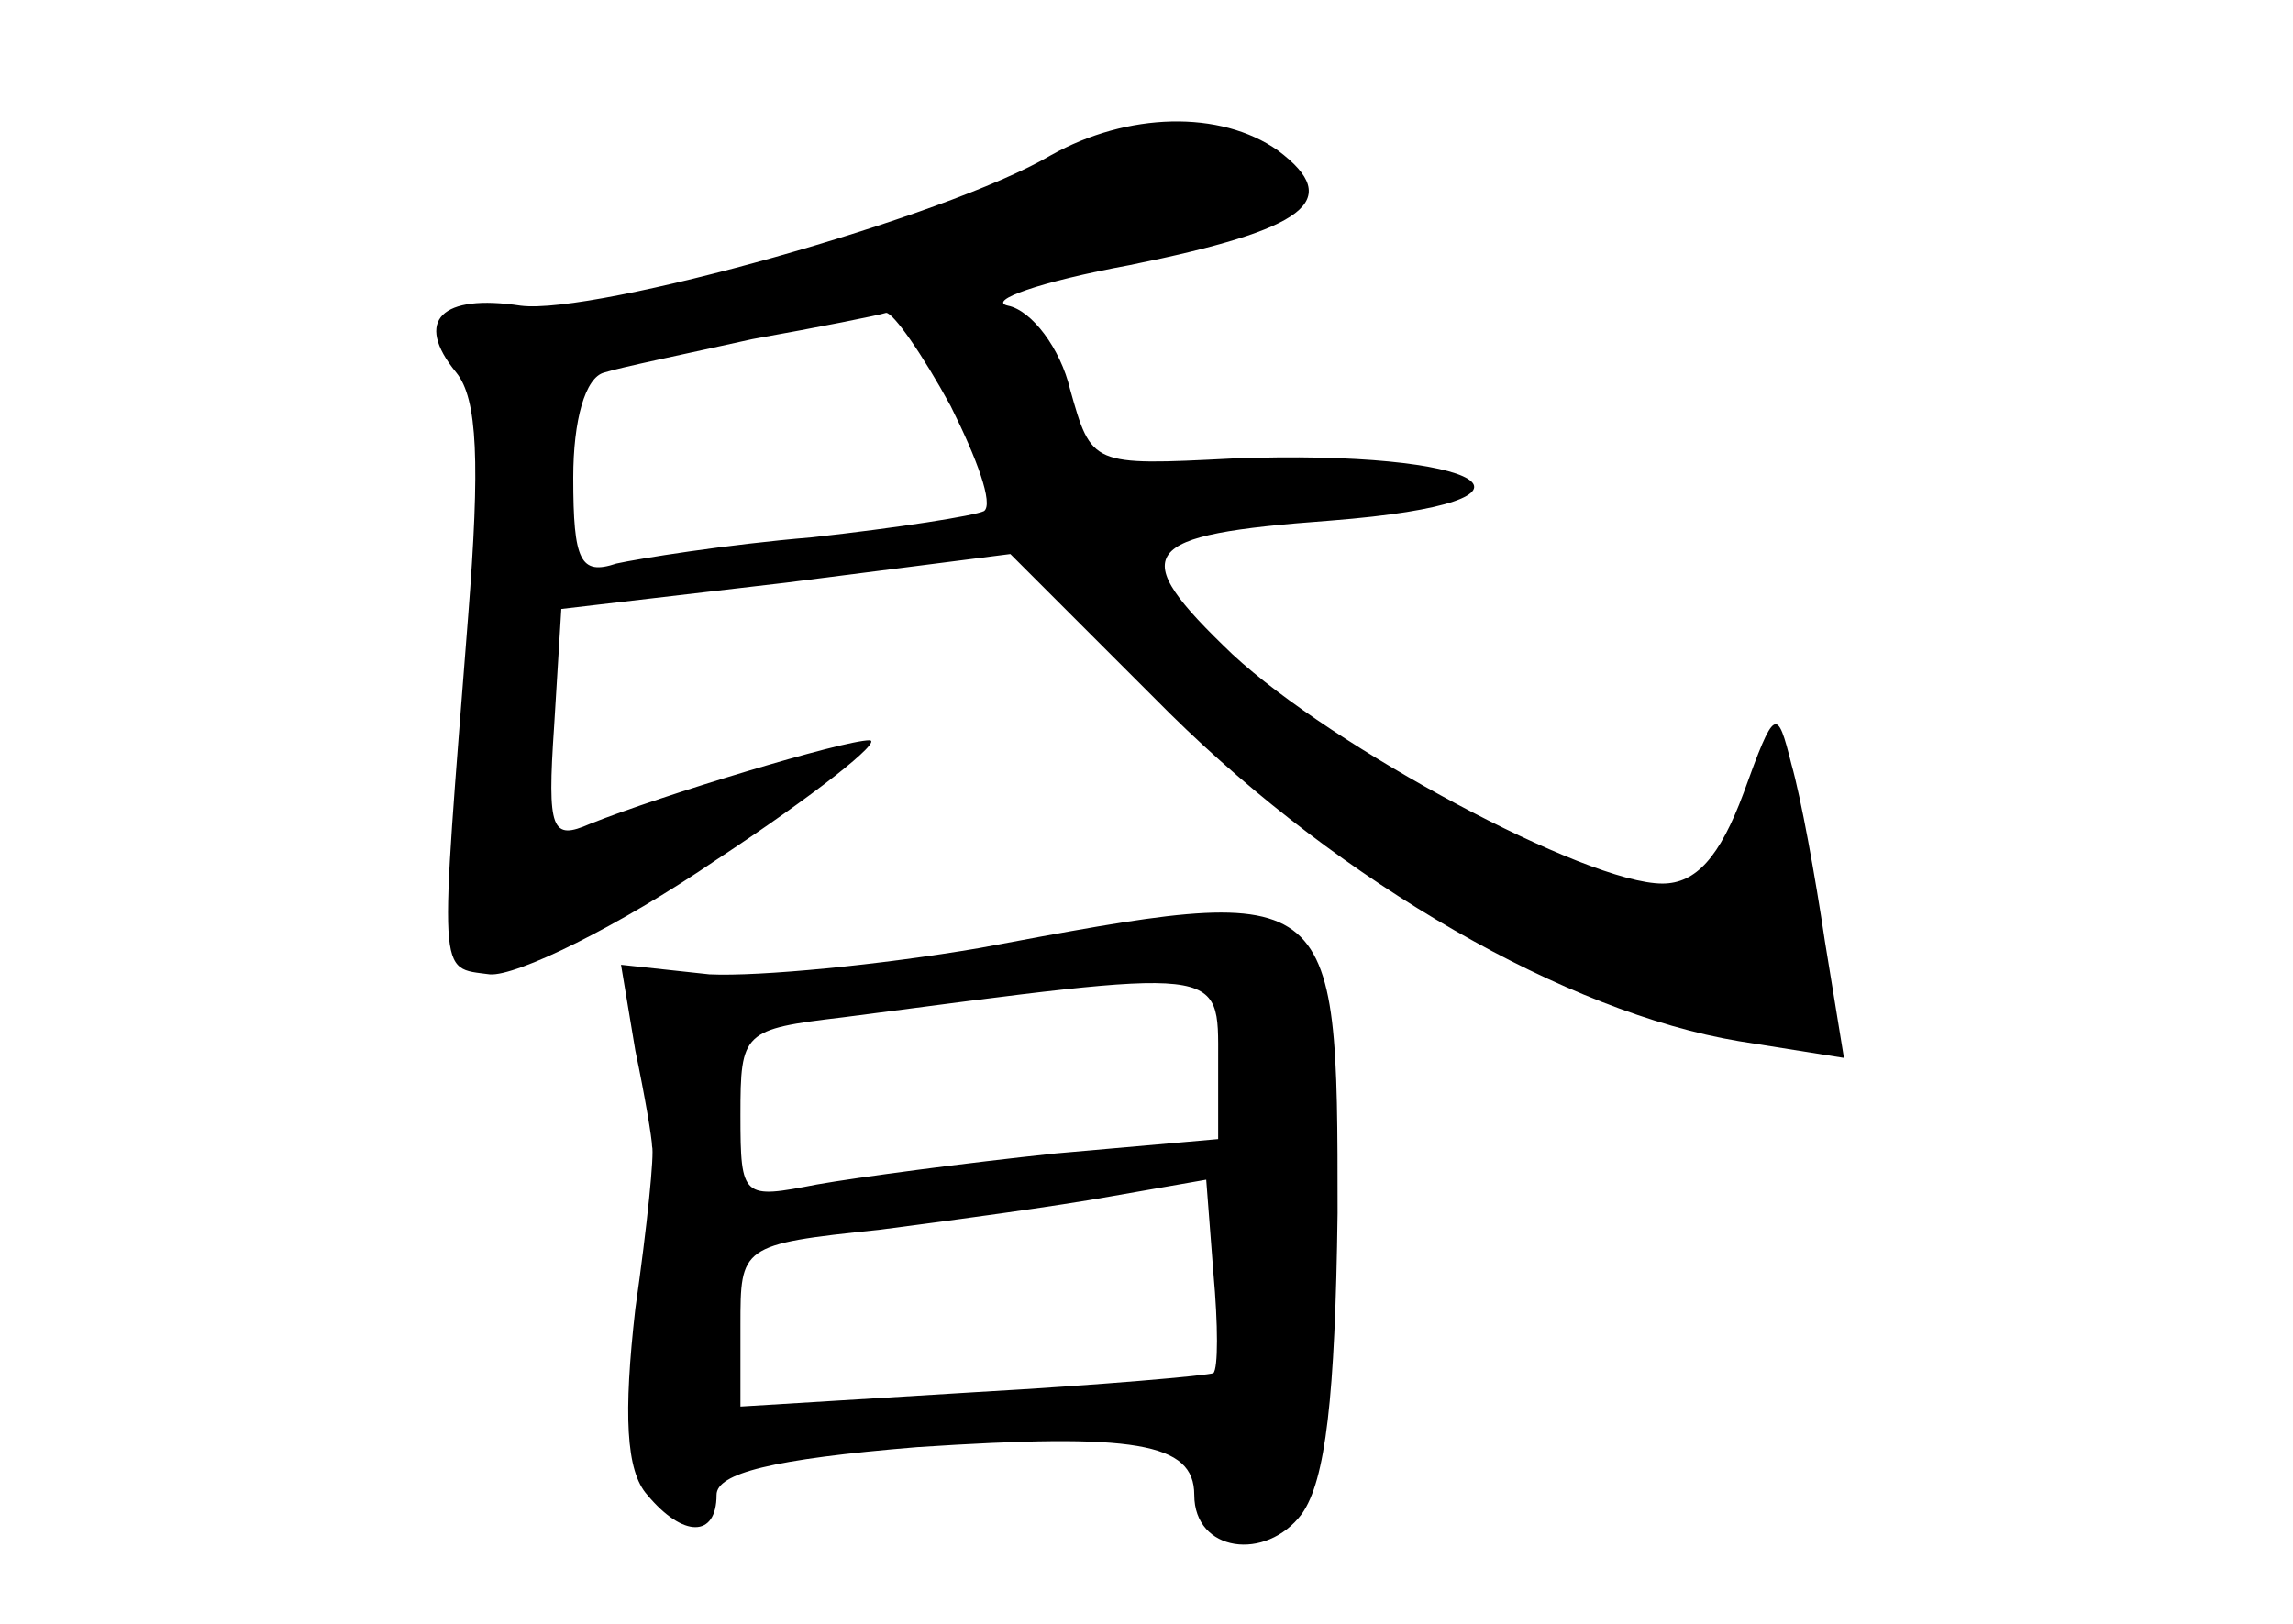 <?xml version="1.0" standalone="no"?>
<!DOCTYPE svg PUBLIC "-//W3C//DTD SVG 20010904//EN"
 "http://www.w3.org/TR/2001/REC-SVG-20010904/DTD/svg10.dtd">
<svg version="1.0" xmlns="http://www.w3.org/2000/svg"
 width="96pt" height="68pt" viewBox="0 0 96 68"
 preserveAspectRatio="xMidYMid meet">
<g transform="translate(0,68) scale(0.1,-0.1)"
fill="#000000" stroke="none">
<path d="M440 615 c-44 -26 -191 -67 -222 -63 -33 5 -45 -6 -27 -28 9 -11 10
-38 5 -102 -12 -154 -13 -147 9 -150 11 -1 54 20 95 48 41 27 70 50 64 50 -11
0 -87 -23 -117 -35 -16 -7 -18 -3 -15 41 l3 49 94 11 94 12 67 -67 c72 -71
166 -125 238 -137 l44 -7 -8 49 c-4 27 -10 60 -14 74 -6 24 -7 24 -20 -12 -10
-27 -20 -38 -34 -38 -32 0 -138 57 -180 96 -45 43 -40 50 41 56 102 8 65 30
-41 26 -59 -3 -59 -3 -68 29 -4 17 -16 33 -26 35 -9 2 13 10 51 17 74 15 90
27 62 48 -24 17 -63 16 -95 -2z m-42 -105 c11 -22 18 -41 14 -44 -4 -2 -36 -7
-72 -11 -36 -3 -73 -9 -82 -11 -15 -5 -18 1 -18 36 0 24 5 42 13 44 6 2 35 8
62 14 28 5 53 10 56 11 3 0 15 -17 27 -39z"/>
<path d="M410 283 c-41 -7 -92 -12 -113 -11 l-37 4 6 -36 c4 -19 7 -37 7 -40
1 -3 -2 -33 -7 -68 -5 -44 -4 -68 5 -78 15 -18 29 -18 29 0 0 9 23 15 84 20
91 6 116 2 116 -20 0 -24 30 -28 45 -8 10 14 14 49 15 126 0 140 0 139 -150
111z m100 -47 l0 -33 -68 -6 c-38 -4 -83 -10 -100 -13 -31 -6 -32 -6 -32 29 0
35 1 36 43 41 161 21 157 22 157 -18z m-2 -131 c-2 -1 -47 -5 -100 -8 l-98 -6
0 34 c0 33 0 34 58 40 31 4 75 10 97 14 l40 7 3 -39 c2 -22 2 -40 0 -42z"/>
</g>
</svg>
